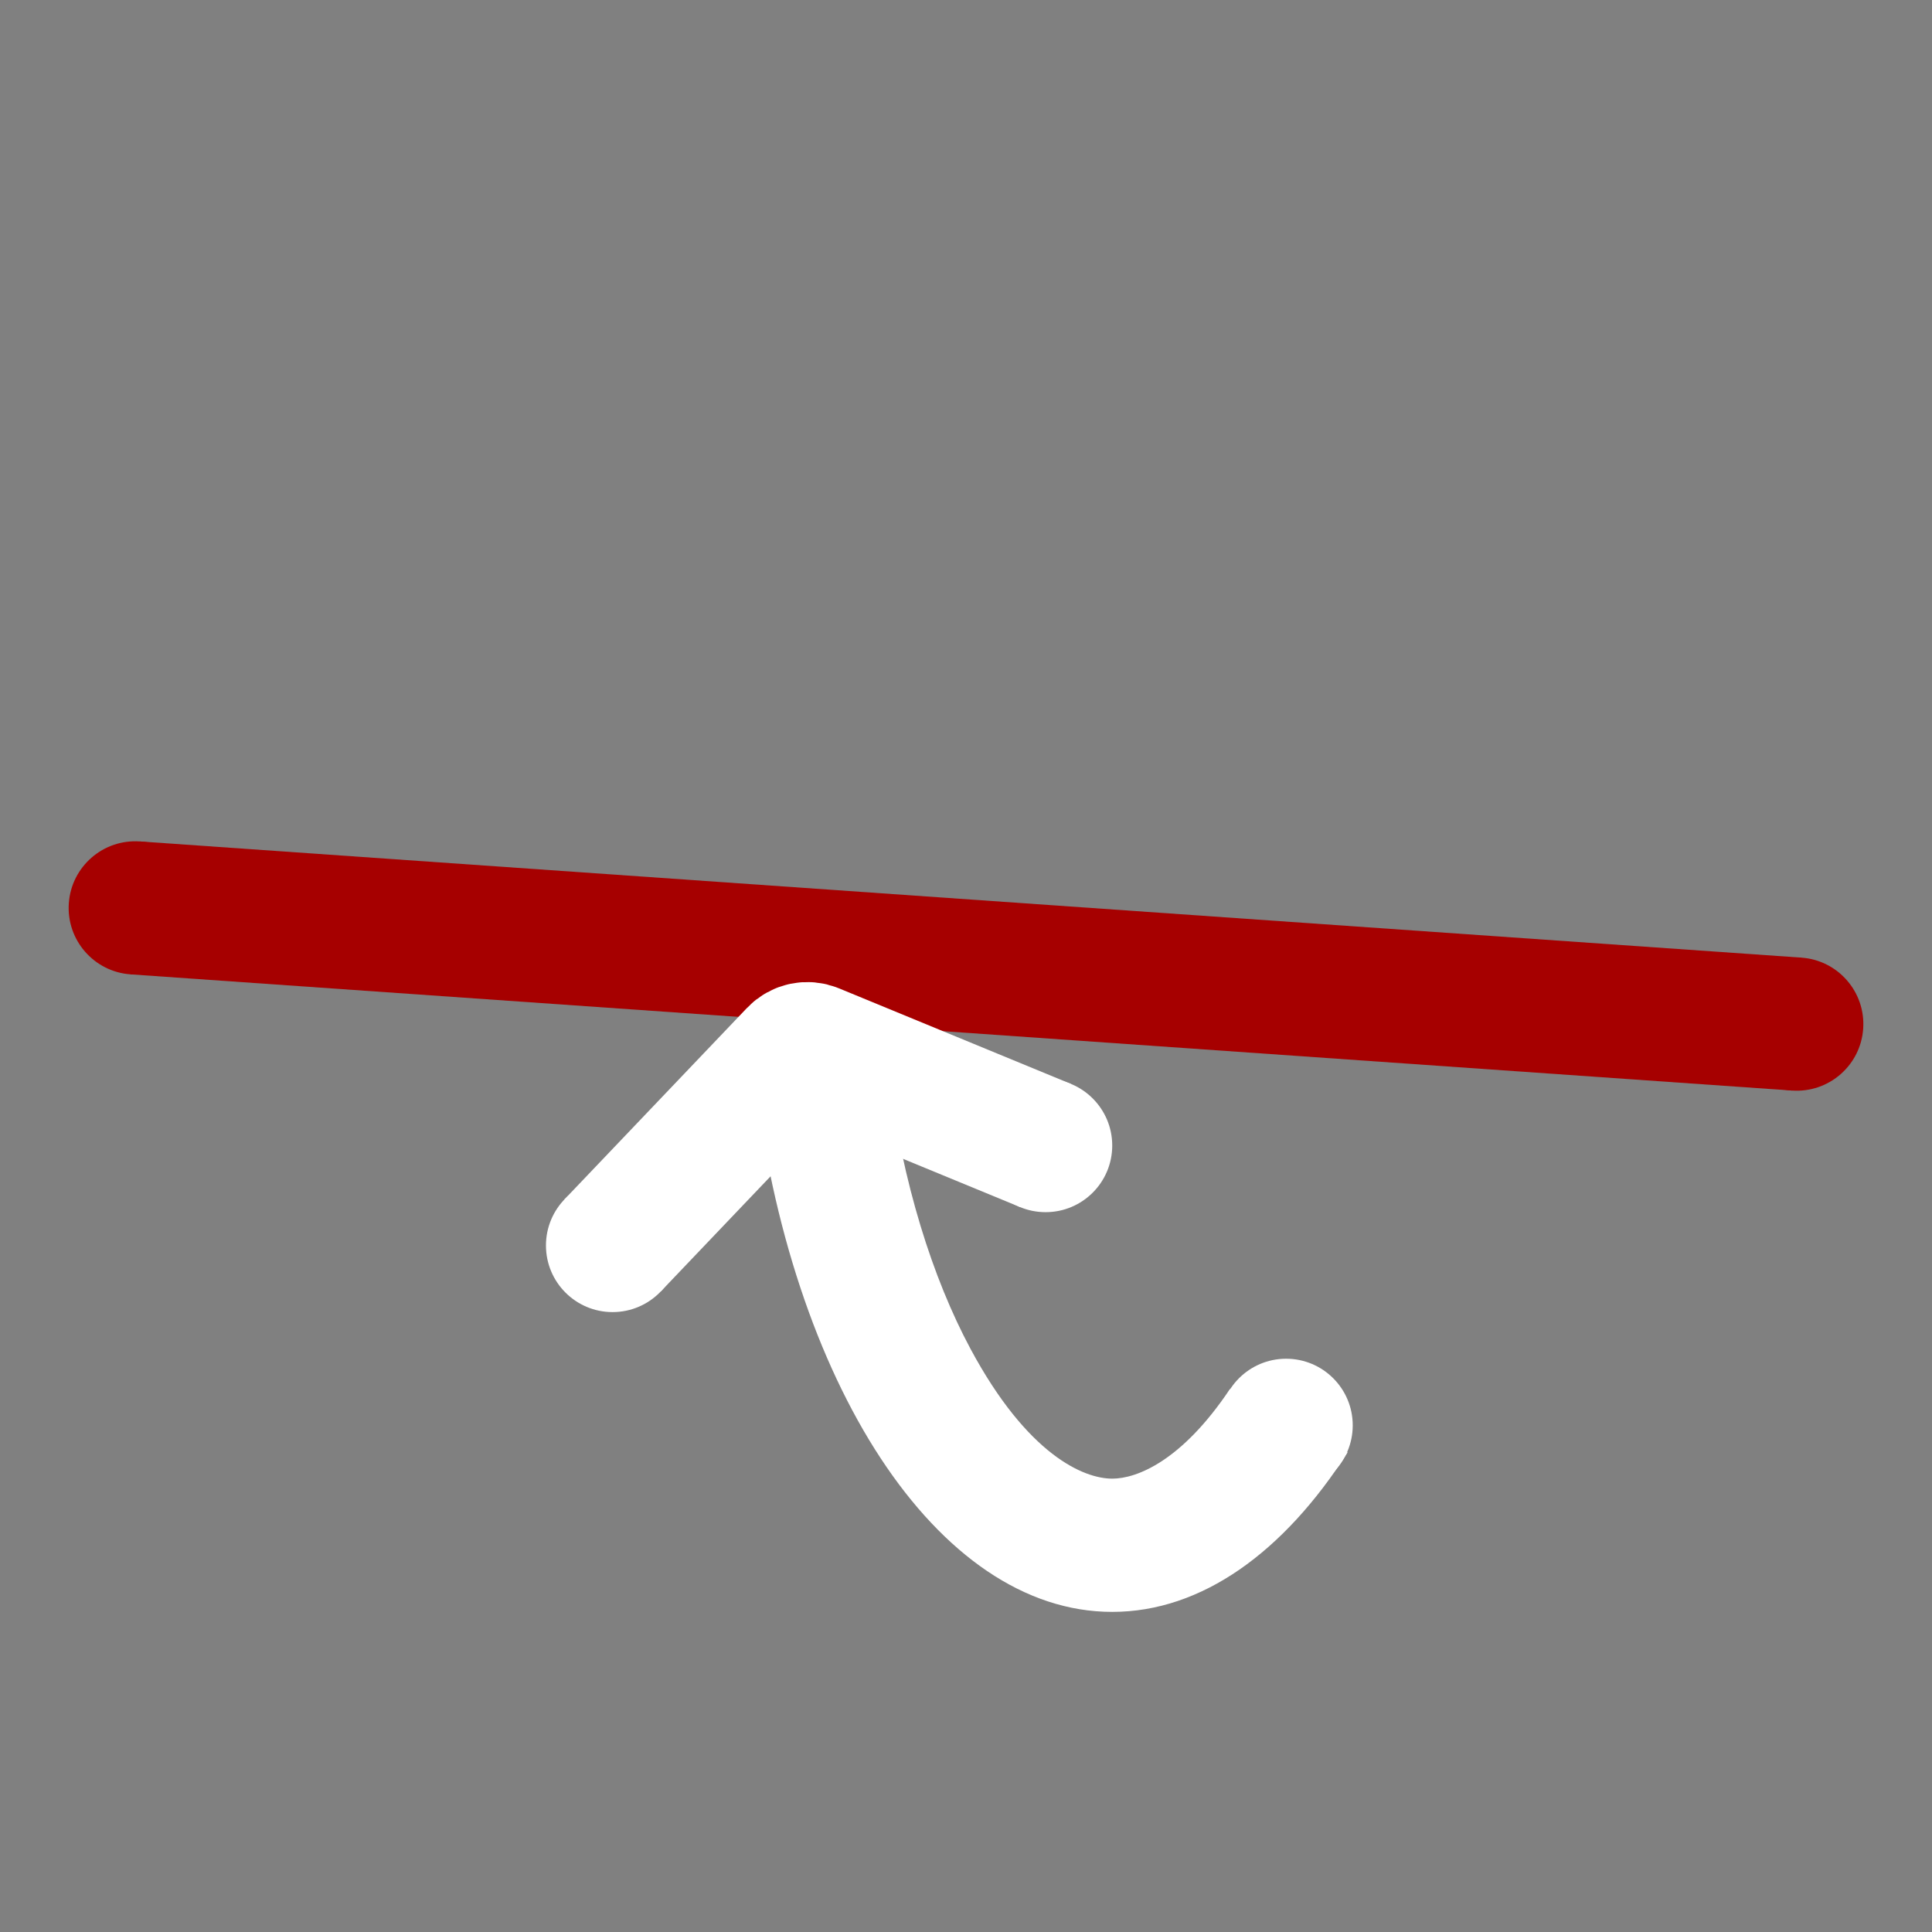 <svg width="58" height="58" viewBox="0 0 58 58" fill="none" xmlns="http://www.w3.org/2000/svg">
<rect x="0" y="0" width="58" height="58" fill="#808080" stroke="none"/>
<path d="M53.939 30.744L4.061 27.256" stroke="#A60000" stroke-width="4"/>
<circle cx="4.061" cy="27.256" r="2" transform="rotate(-86 4.061 27.256)" fill="#A60000"/>
<circle cx="53.939" cy="30.744" r="2" transform="rotate(-86 53.939 30.744)" fill="#A60000"/>
<path fill-rule="evenodd" clip-rule="evenodd" d="M26.668 32.237C27.097 35.525 27.994 38.365 29.136 40.495C30.847 43.682 32.536 44.39 33.39 44.39C34.123 44.39 35.473 43.868 36.923 41.7L40.456 43.602C38.545 46.59 36.08 48.39 33.39 48.39C28.115 48.39 23.708 41.471 22.638 32.237H26.668Z" fill="white"/>
<circle cx="2" cy="2" r="2" transform="matrix(0 -1 -1 0 40.61 44.79)" fill="white"/>
<path d="M31.39 34.39L24.426 31.52C24.236 31.442 24.016 31.488 23.874 31.638L18.39 37.39" stroke="white" stroke-width="4" stroke-linejoin="round"/>
<circle cx="2" cy="2" r="2" transform="matrix(0 -1 -1 0 33.39 36.39)" fill="white"/>
<circle cx="2" cy="2" r="2" transform="matrix(0 -1 -1 0 20.39 39.39)" fill="white"/>
</svg>
